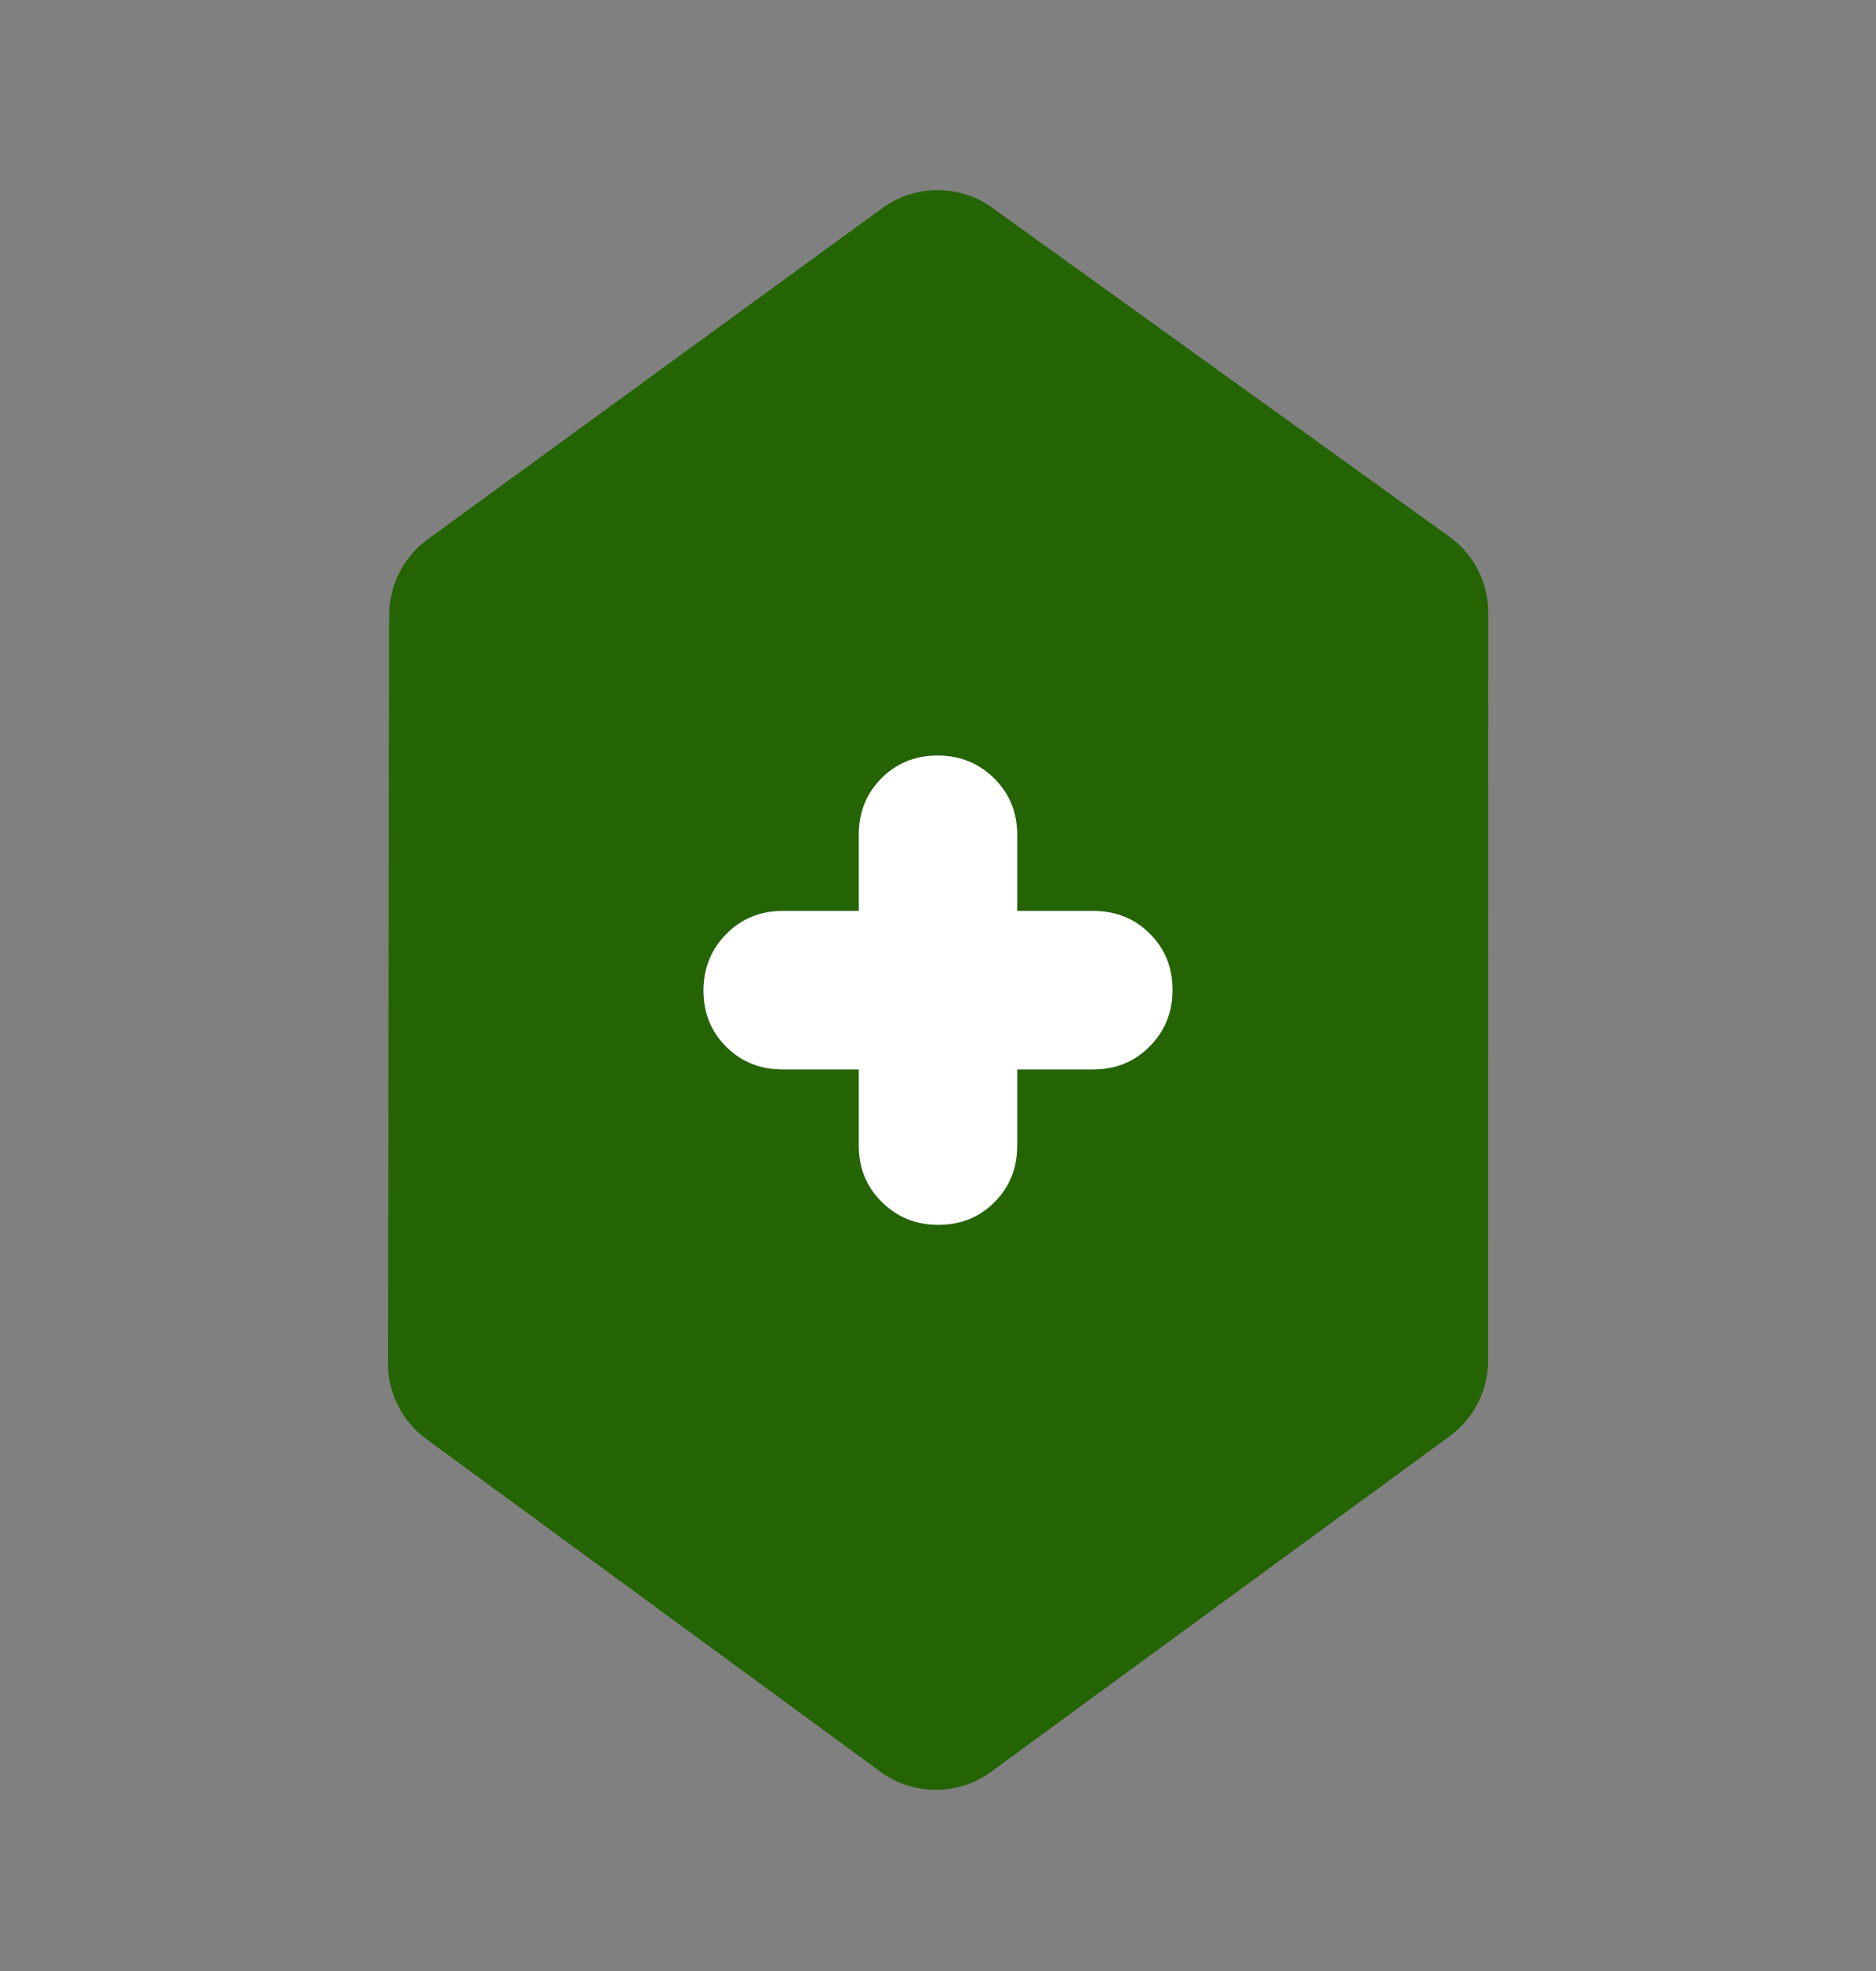 <svg width="20" height="21" viewBox="0 0 20 21" fill="none" xmlns="http://www.w3.org/2000/svg">
<rect x="0" y="0" width="20" height="21" fill="#808080" stroke="none"/>
<mask id="mask0_835_6983" style="mask-type:alpha" maskUnits="userSpaceOnUse" x="0" y="0" width="20" height="21">
<rect x="0.5" y="1.05" width="19" height="19" fill="#D9D9D9" stroke="#246402"/>
</mask>
<g mask="url(#mask0_835_6983)">
<path fill-rule="evenodd" clip-rule="evenodd" d="M15.865 14.494C15.865 14.813 15.713 15.113 15.456 15.301L10.567 18.877C10.215 19.134 9.738 19.134 9.386 18.877L4.545 15.332C4.287 15.143 4.135 14.843 4.136 14.524L4.149 6.553C4.15 6.234 4.302 5.934 4.56 5.746L9.407 2.217C9.756 1.963 10.229 1.962 10.579 2.214L15.449 5.716C15.711 5.904 15.866 6.206 15.866 6.528L15.865 14.494ZM8.344 11.394H9.156V12.206C9.156 12.445 9.238 12.646 9.402 12.807C9.566 12.969 9.766 13.05 10.004 13.05C10.242 13.05 10.442 12.969 10.603 12.807C10.764 12.646 10.844 12.445 10.844 12.206V11.394H11.656C11.895 11.394 12.095 11.312 12.257 11.148C12.419 10.985 12.5 10.784 12.5 10.546C12.5 10.308 12.419 10.108 12.257 9.947C12.095 9.786 11.895 9.706 11.656 9.706H10.844V8.894C10.844 8.655 10.762 8.455 10.598 8.293C10.434 8.131 10.234 8.05 9.996 8.05C9.758 8.05 9.558 8.131 9.397 8.293C9.236 8.455 9.156 8.655 9.156 8.894V9.706H8.344C8.105 9.706 7.905 9.788 7.743 9.952C7.581 10.116 7.5 10.316 7.5 10.554C7.5 10.792 7.581 10.992 7.743 11.153C7.905 11.314 8.105 11.394 8.344 11.394Z" fill="#246402"/>
<path d="M9.156 11.394H8.344C8.105 11.394 7.905 11.314 7.743 11.153C7.581 10.992 7.5 10.792 7.5 10.554C7.5 10.316 7.581 10.116 7.743 9.952C7.905 9.788 8.105 9.706 8.344 9.706H9.156V8.894C9.156 8.655 9.236 8.455 9.397 8.293C9.558 8.131 9.758 8.05 9.996 8.05C10.234 8.05 10.434 8.131 10.598 8.293C10.762 8.455 10.844 8.655 10.844 8.894V9.706H11.656C11.895 9.706 12.095 9.786 12.257 9.947C12.419 10.108 12.5 10.308 12.5 10.546C12.5 10.784 12.419 10.985 12.257 11.148C12.095 11.312 11.895 11.394 11.656 11.394H10.844V12.206C10.844 12.445 10.764 12.646 10.603 12.807C10.442 12.969 10.242 13.05 10.004 13.05C9.766 13.05 9.566 12.969 9.402 12.807C9.238 12.646 9.156 12.445 9.156 12.206V11.394Z" fill="white"/>
</g>
</svg>
